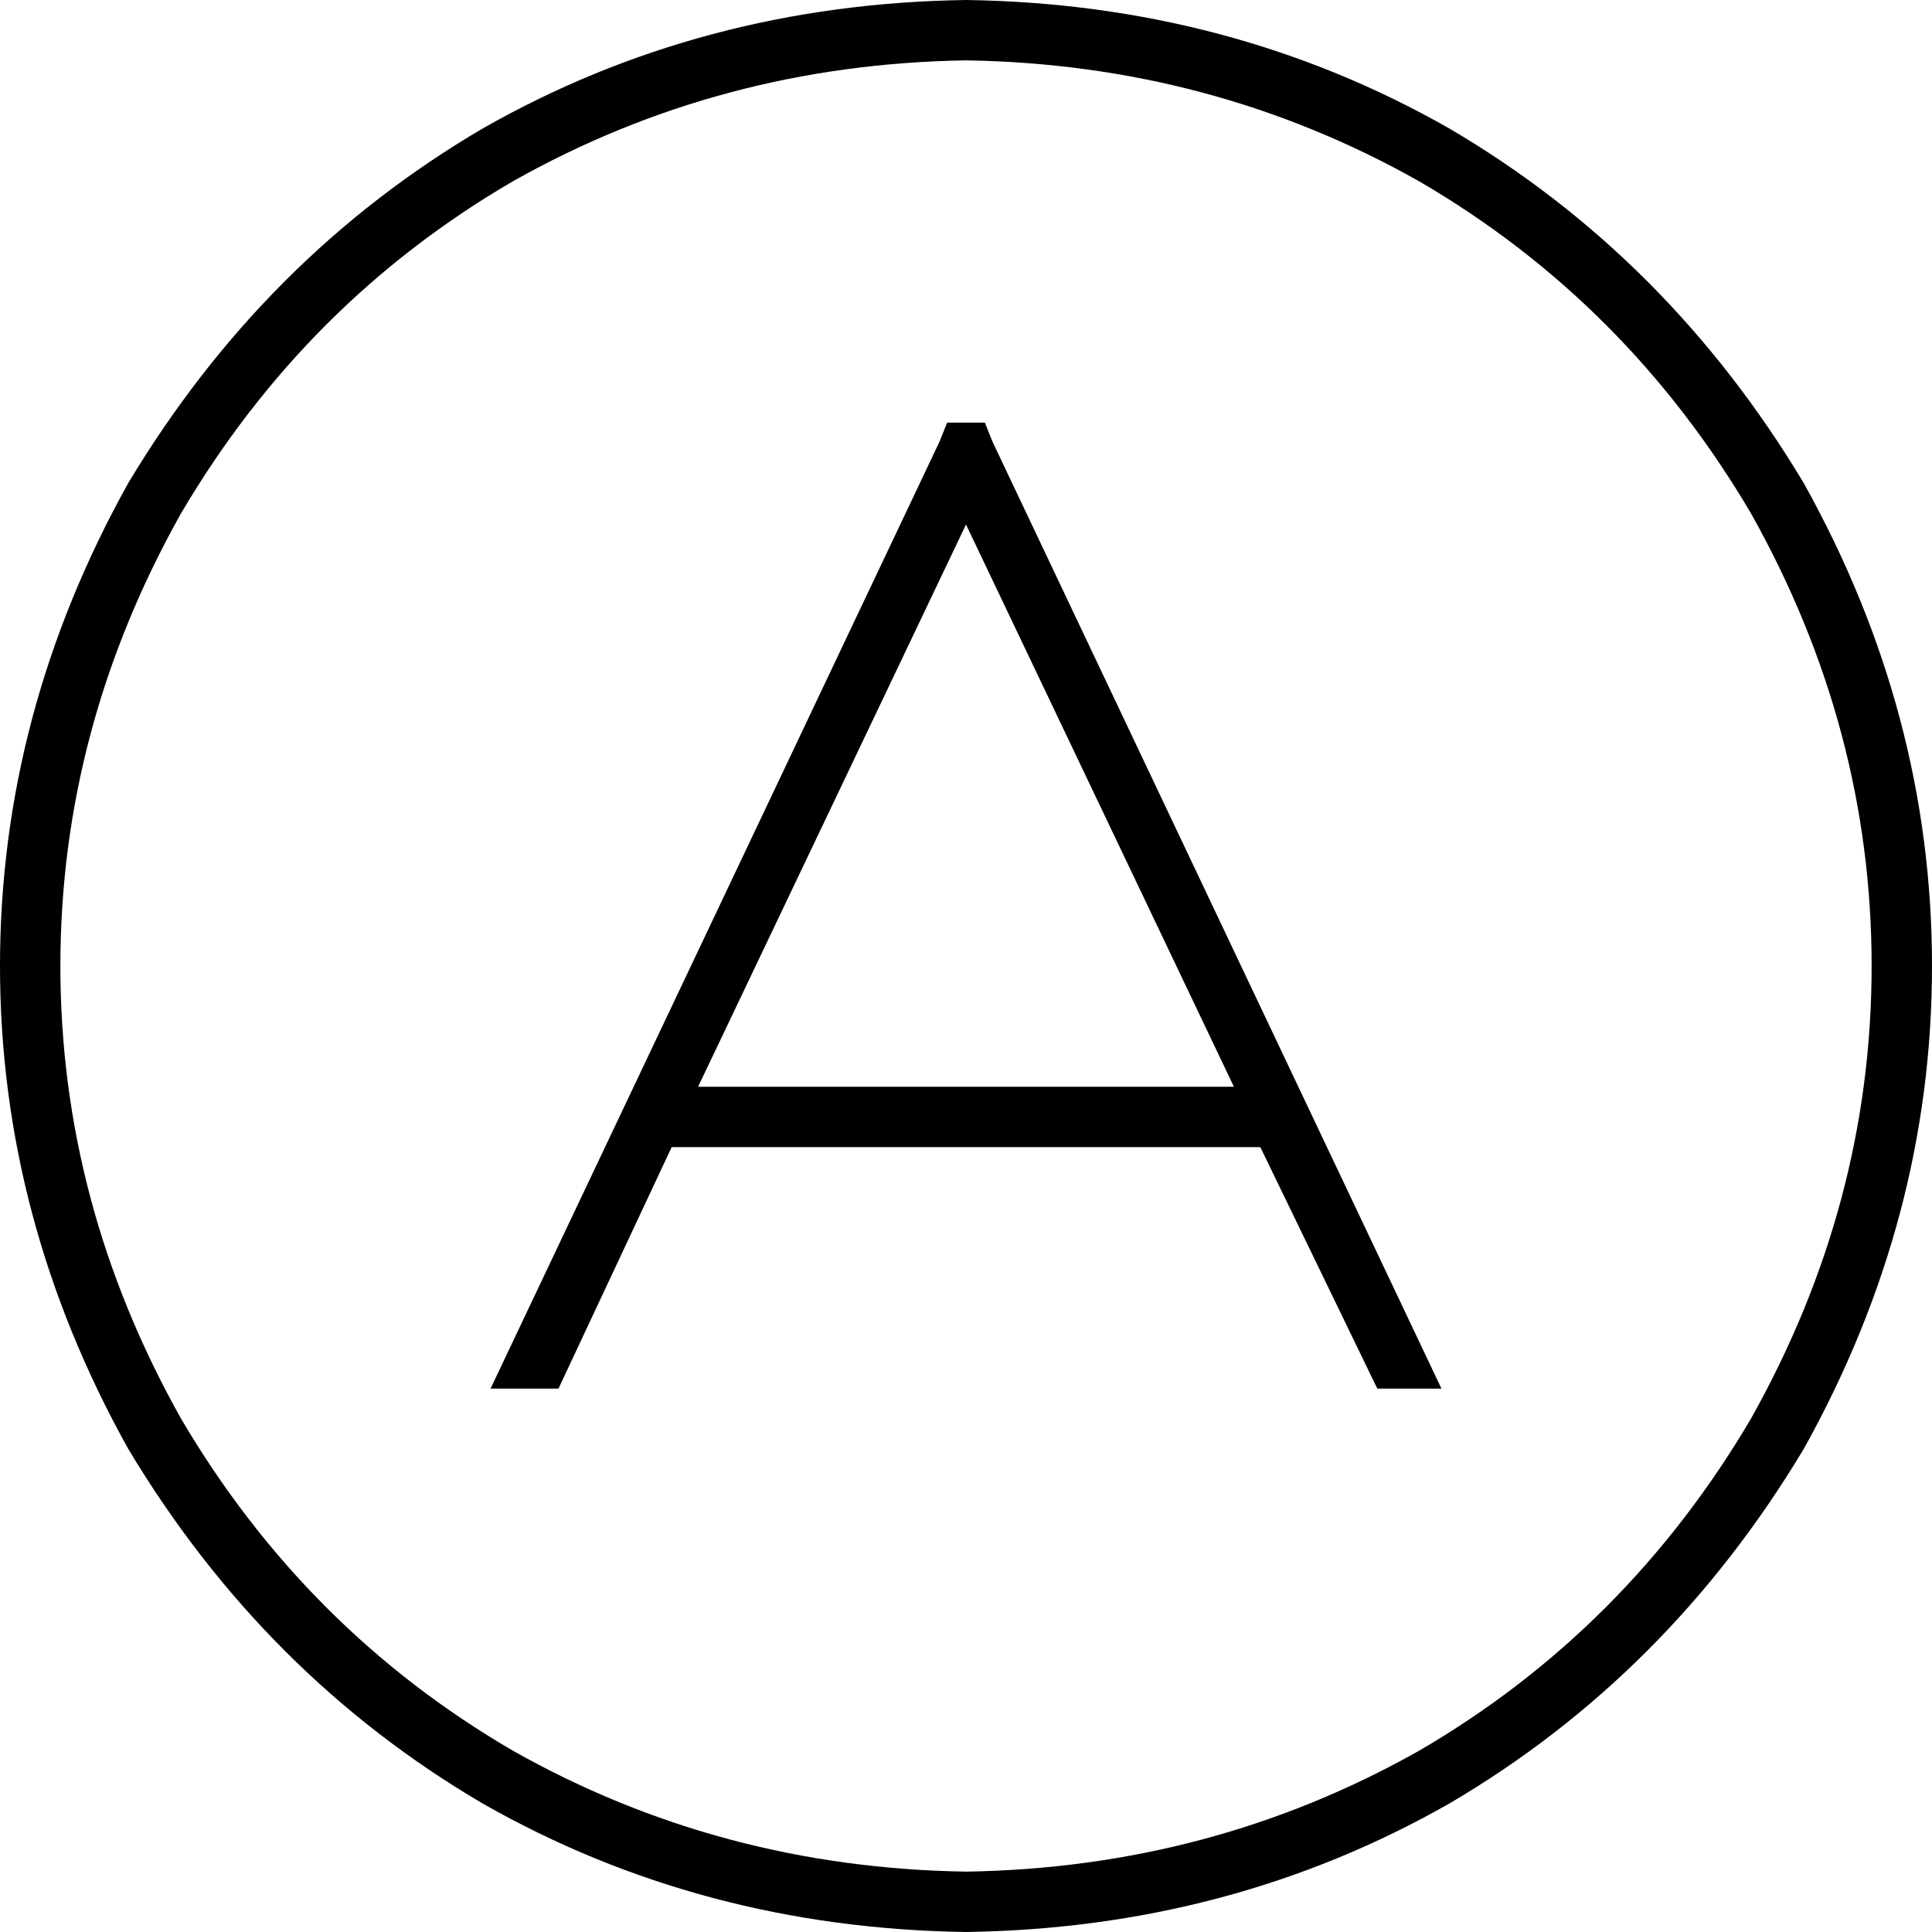 <svg xmlns="http://www.w3.org/2000/svg" viewBox="0 0 512 512">
  <path d="M 256 16 Q 321 17 376 48 L 376 48 L 376 48 Q 431 80 464 136 Q 496 193 496 256 Q 496 319 464 376 Q 431 432 376 464 Q 321 495 256 496 Q 191 495 136 464 Q 81 432 48 376 Q 16 319 16 256 Q 16 193 48 136 Q 81 80 136 48 Q 191 17 256 16 L 256 16 Z M 256 512 Q 326 511 384 478 L 384 478 L 384 478 Q 442 444 478 384 Q 512 323 512 256 Q 512 189 478 128 Q 442 68 384 34 Q 326 1 256 0 Q 186 1 128 34 Q 70 68 34 128 Q 0 189 0 256 Q 0 323 34 384 Q 70 444 128 478 Q 186 511 256 512 L 256 512 Z M 251 112 L 249 117 L 251 112 L 249 117 L 130 368 L 130 368 L 148 368 L 148 368 L 178 304 L 178 304 L 334 304 L 334 304 L 365 368 L 365 368 L 382 368 L 382 368 L 263 117 L 263 117 L 261 112 L 261 112 L 251 112 L 251 112 Z M 327 288 L 185 288 L 327 288 L 185 288 L 256 139 L 256 139 L 327 288 L 327 288 Z" />
</svg>